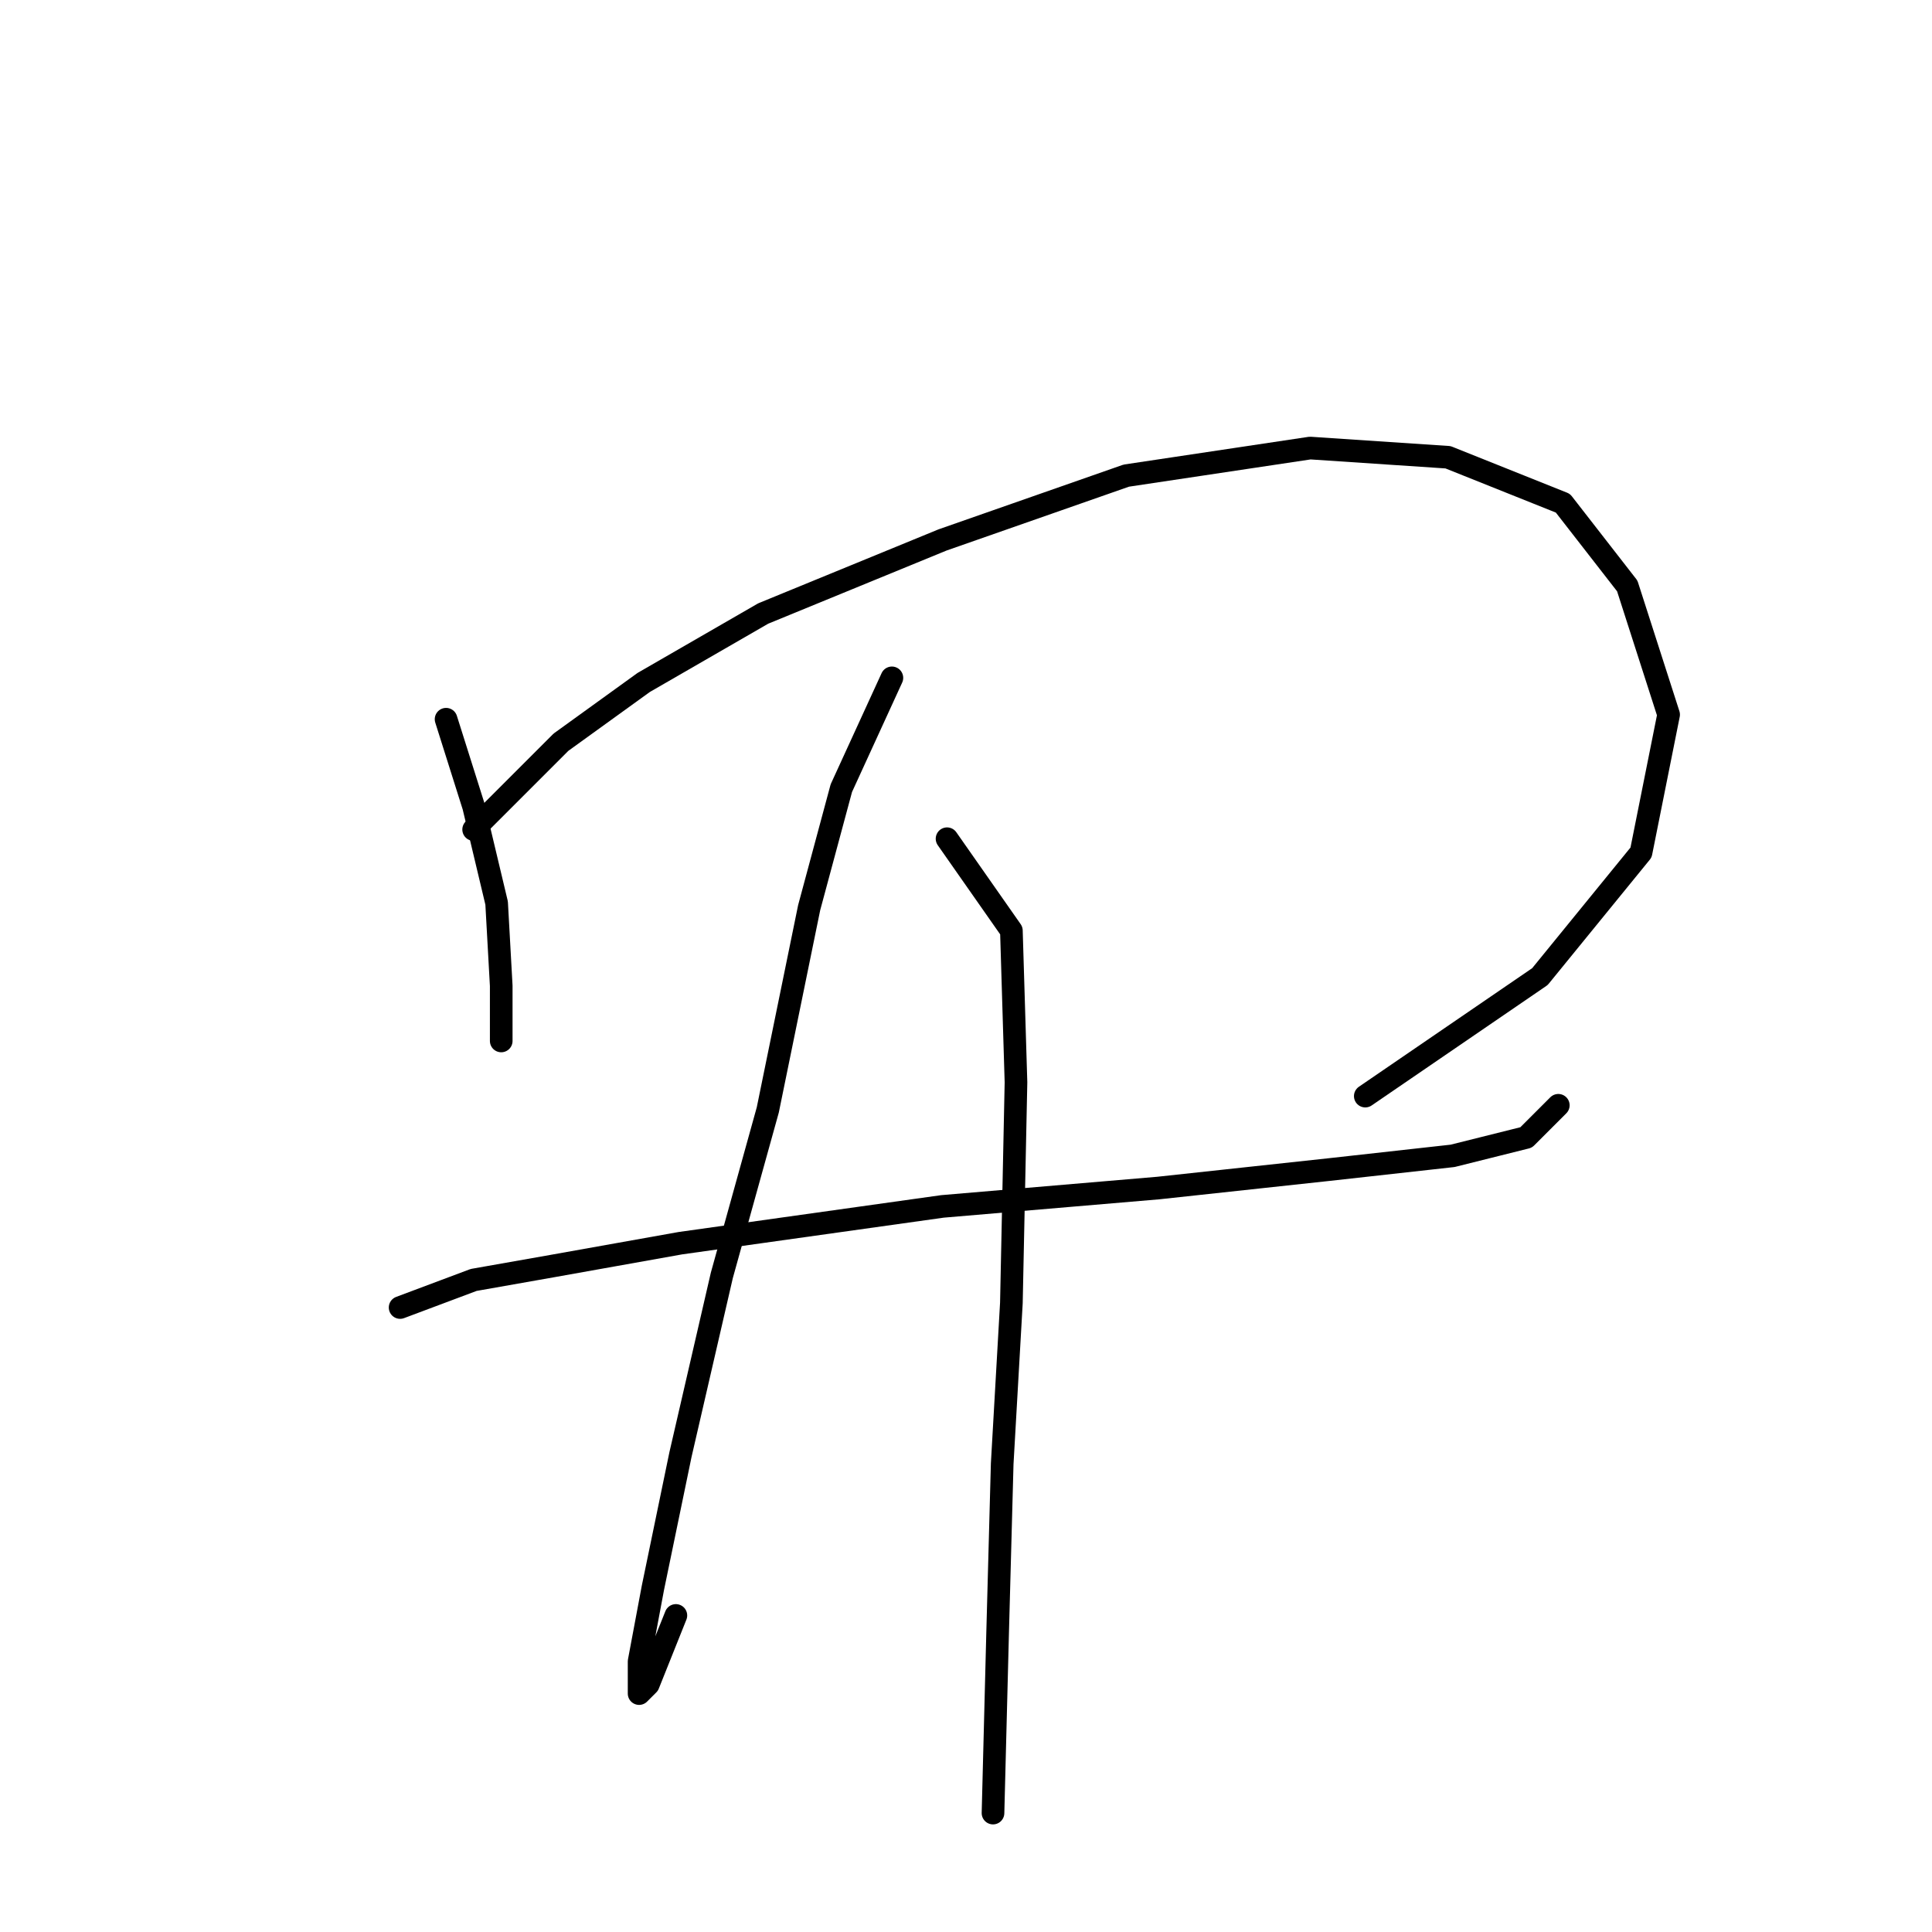 <?xml version="1.0" standalone="no"?>
    <svg width="256" height="256" xmlns="http://www.w3.org/2000/svg" version="1.1">
    <polyline stroke="black" stroke-width="3" stroke-linecap="round" fill="transparent" stroke-linejoin="round" points="59.107 95.301 62.761 106.872 65.806 119.661 66.415 130.623 66.415 137.931 66.415 137.931 " />
        <polyline stroke="black" stroke-width="3" stroke-linecap="round" fill="transparent" stroke-linejoin="round" points="62.761 109.917 74.332 98.346 85.294 90.429 101.128 81.294 124.879 71.55 149.239 63.024 173.599 59.37 191.868 60.588 207.093 66.678 215.619 77.64 221.1 94.692 217.446 112.962 204.048 129.405 180.907 145.239 180.907 145.239 " />
        <polyline stroke="black" stroke-width="3" stroke-linecap="round" fill="transparent" stroke-linejoin="round" points="53.017 173.253 62.761 169.599 73.114 167.772 90.166 164.727 124.879 159.855 153.502 157.419 176.035 154.983 192.477 153.156 202.221 150.72 206.484 146.457 206.484 146.457 " />
        <polyline stroke="black" stroke-width="3" stroke-linecap="round" fill="transparent" stroke-linejoin="round" points="118.18 89.82 111.481 104.436 107.218 120.27 101.737 147.066 95.647 168.99 90.166 192.74 86.512 210.401 84.685 220.145 84.685 224.408 85.903 223.19 89.557 214.055 89.557 214.055 " />
        <polyline stroke="black" stroke-width="3" stroke-linecap="round" fill="transparent" stroke-linejoin="round" points="125.488 111.135 134.014 123.315 134.623 143.412 134.014 172.644 132.796 193.958 132.187 216.491 131.578 240.242 131.578 240.242 " />
        </svg>